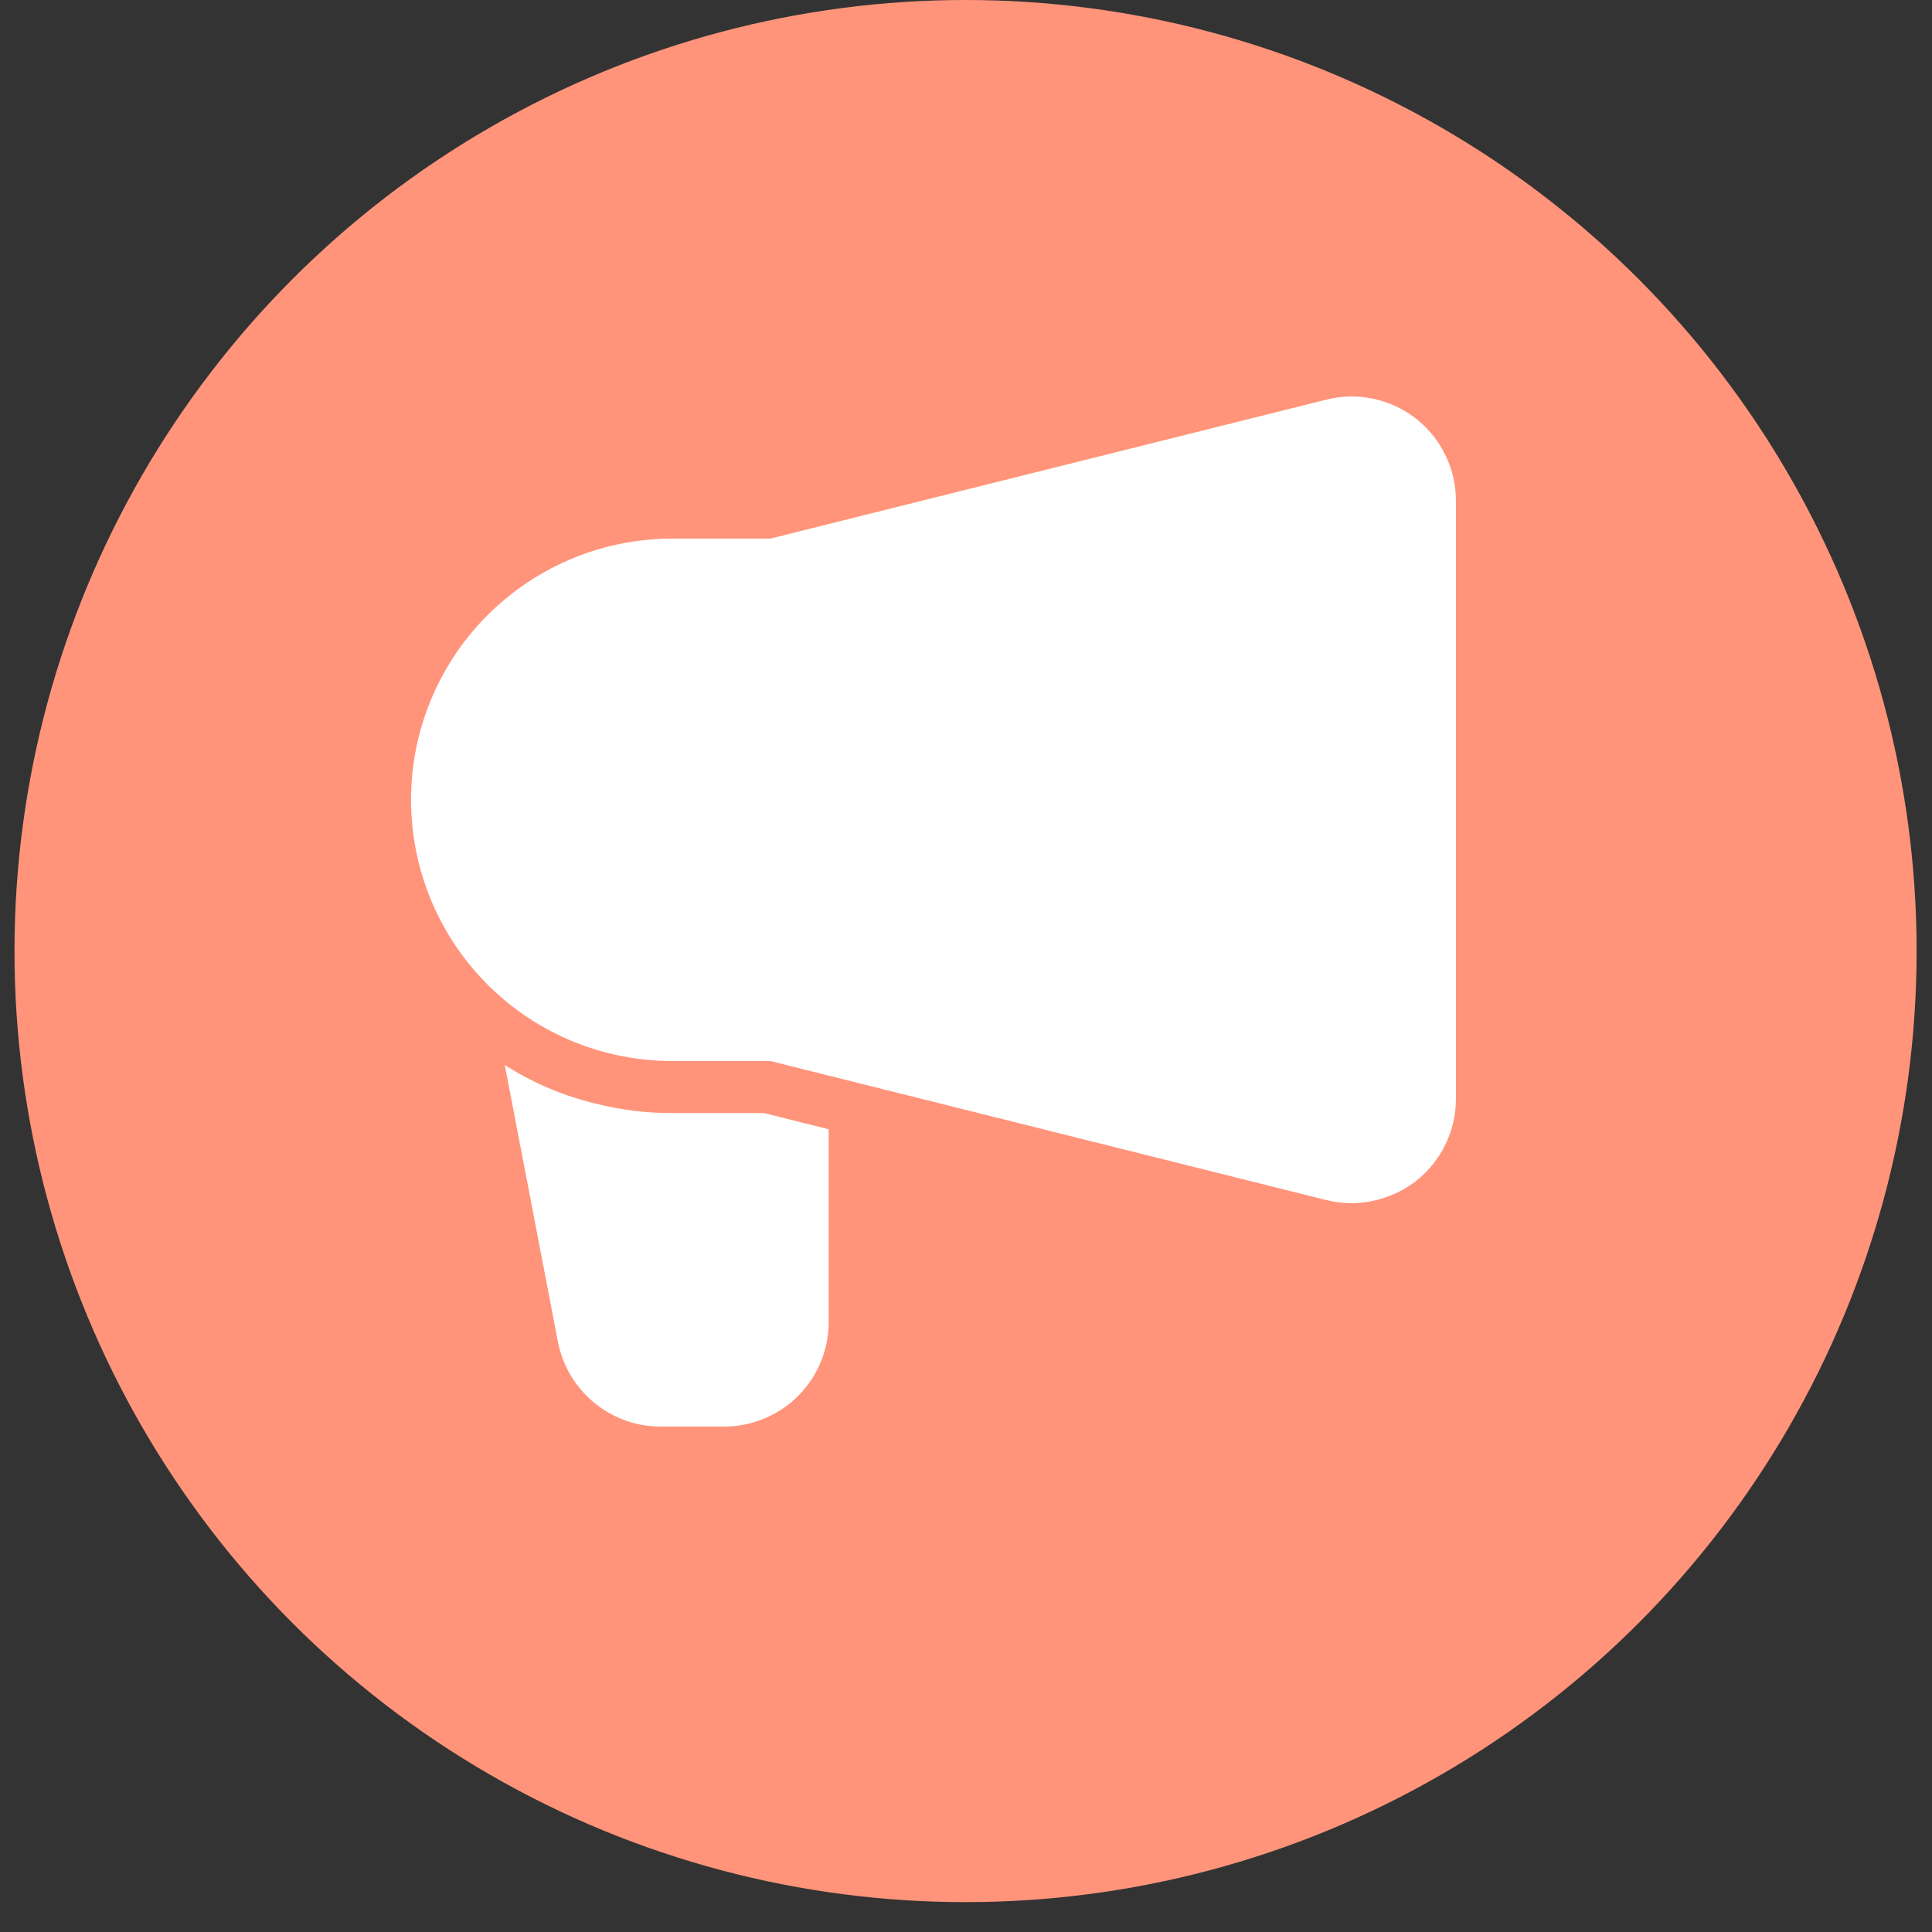 <svg width="26" height="26" viewBox="0 0 26 26" fill="none" xmlns="http://www.w3.org/2000/svg">
<rect x="0" y="0" width="26" height="26" fill="#333333" stroke="none"/>
<circle cx="12.994" cy="12.799" r="12.799" fill="#FF947A"/>
<path d="M19.593 6.742V14.786C19.594 15 19.545 15.211 19.451 15.404C19.357 15.596 19.221 15.765 19.052 15.897C18.803 16.086 18.5 16.19 18.187 16.192C18.073 16.192 17.96 16.177 17.85 16.15L11.156 14.476L10.368 14.279H9.046C8.126 14.279 7.243 13.918 6.585 13.274C6.087 12.785 5.745 12.159 5.604 11.475C5.463 10.791 5.528 10.081 5.792 9.435C6.056 8.788 6.507 8.235 7.086 7.846C7.666 7.456 8.348 7.248 9.046 7.248H10.368L17.85 5.378C18.056 5.326 18.272 5.322 18.48 5.366C18.688 5.41 18.884 5.5 19.052 5.631C19.221 5.763 19.357 5.931 19.451 6.124C19.545 6.316 19.594 6.528 19.593 6.742Z" fill="white"/>
<path d="M11.152 15.197V17.791C11.152 18.164 11.004 18.522 10.741 18.786C10.477 19.049 10.119 19.198 9.746 19.198H8.916C8.586 19.204 8.265 19.094 8.008 18.887C7.751 18.68 7.574 18.389 7.51 18.066L6.793 14.332C7.169 14.573 7.582 14.748 8.016 14.852C8.352 14.937 8.697 14.98 9.043 14.979H10.28L11.152 15.197Z" fill="white"/>
</svg>
